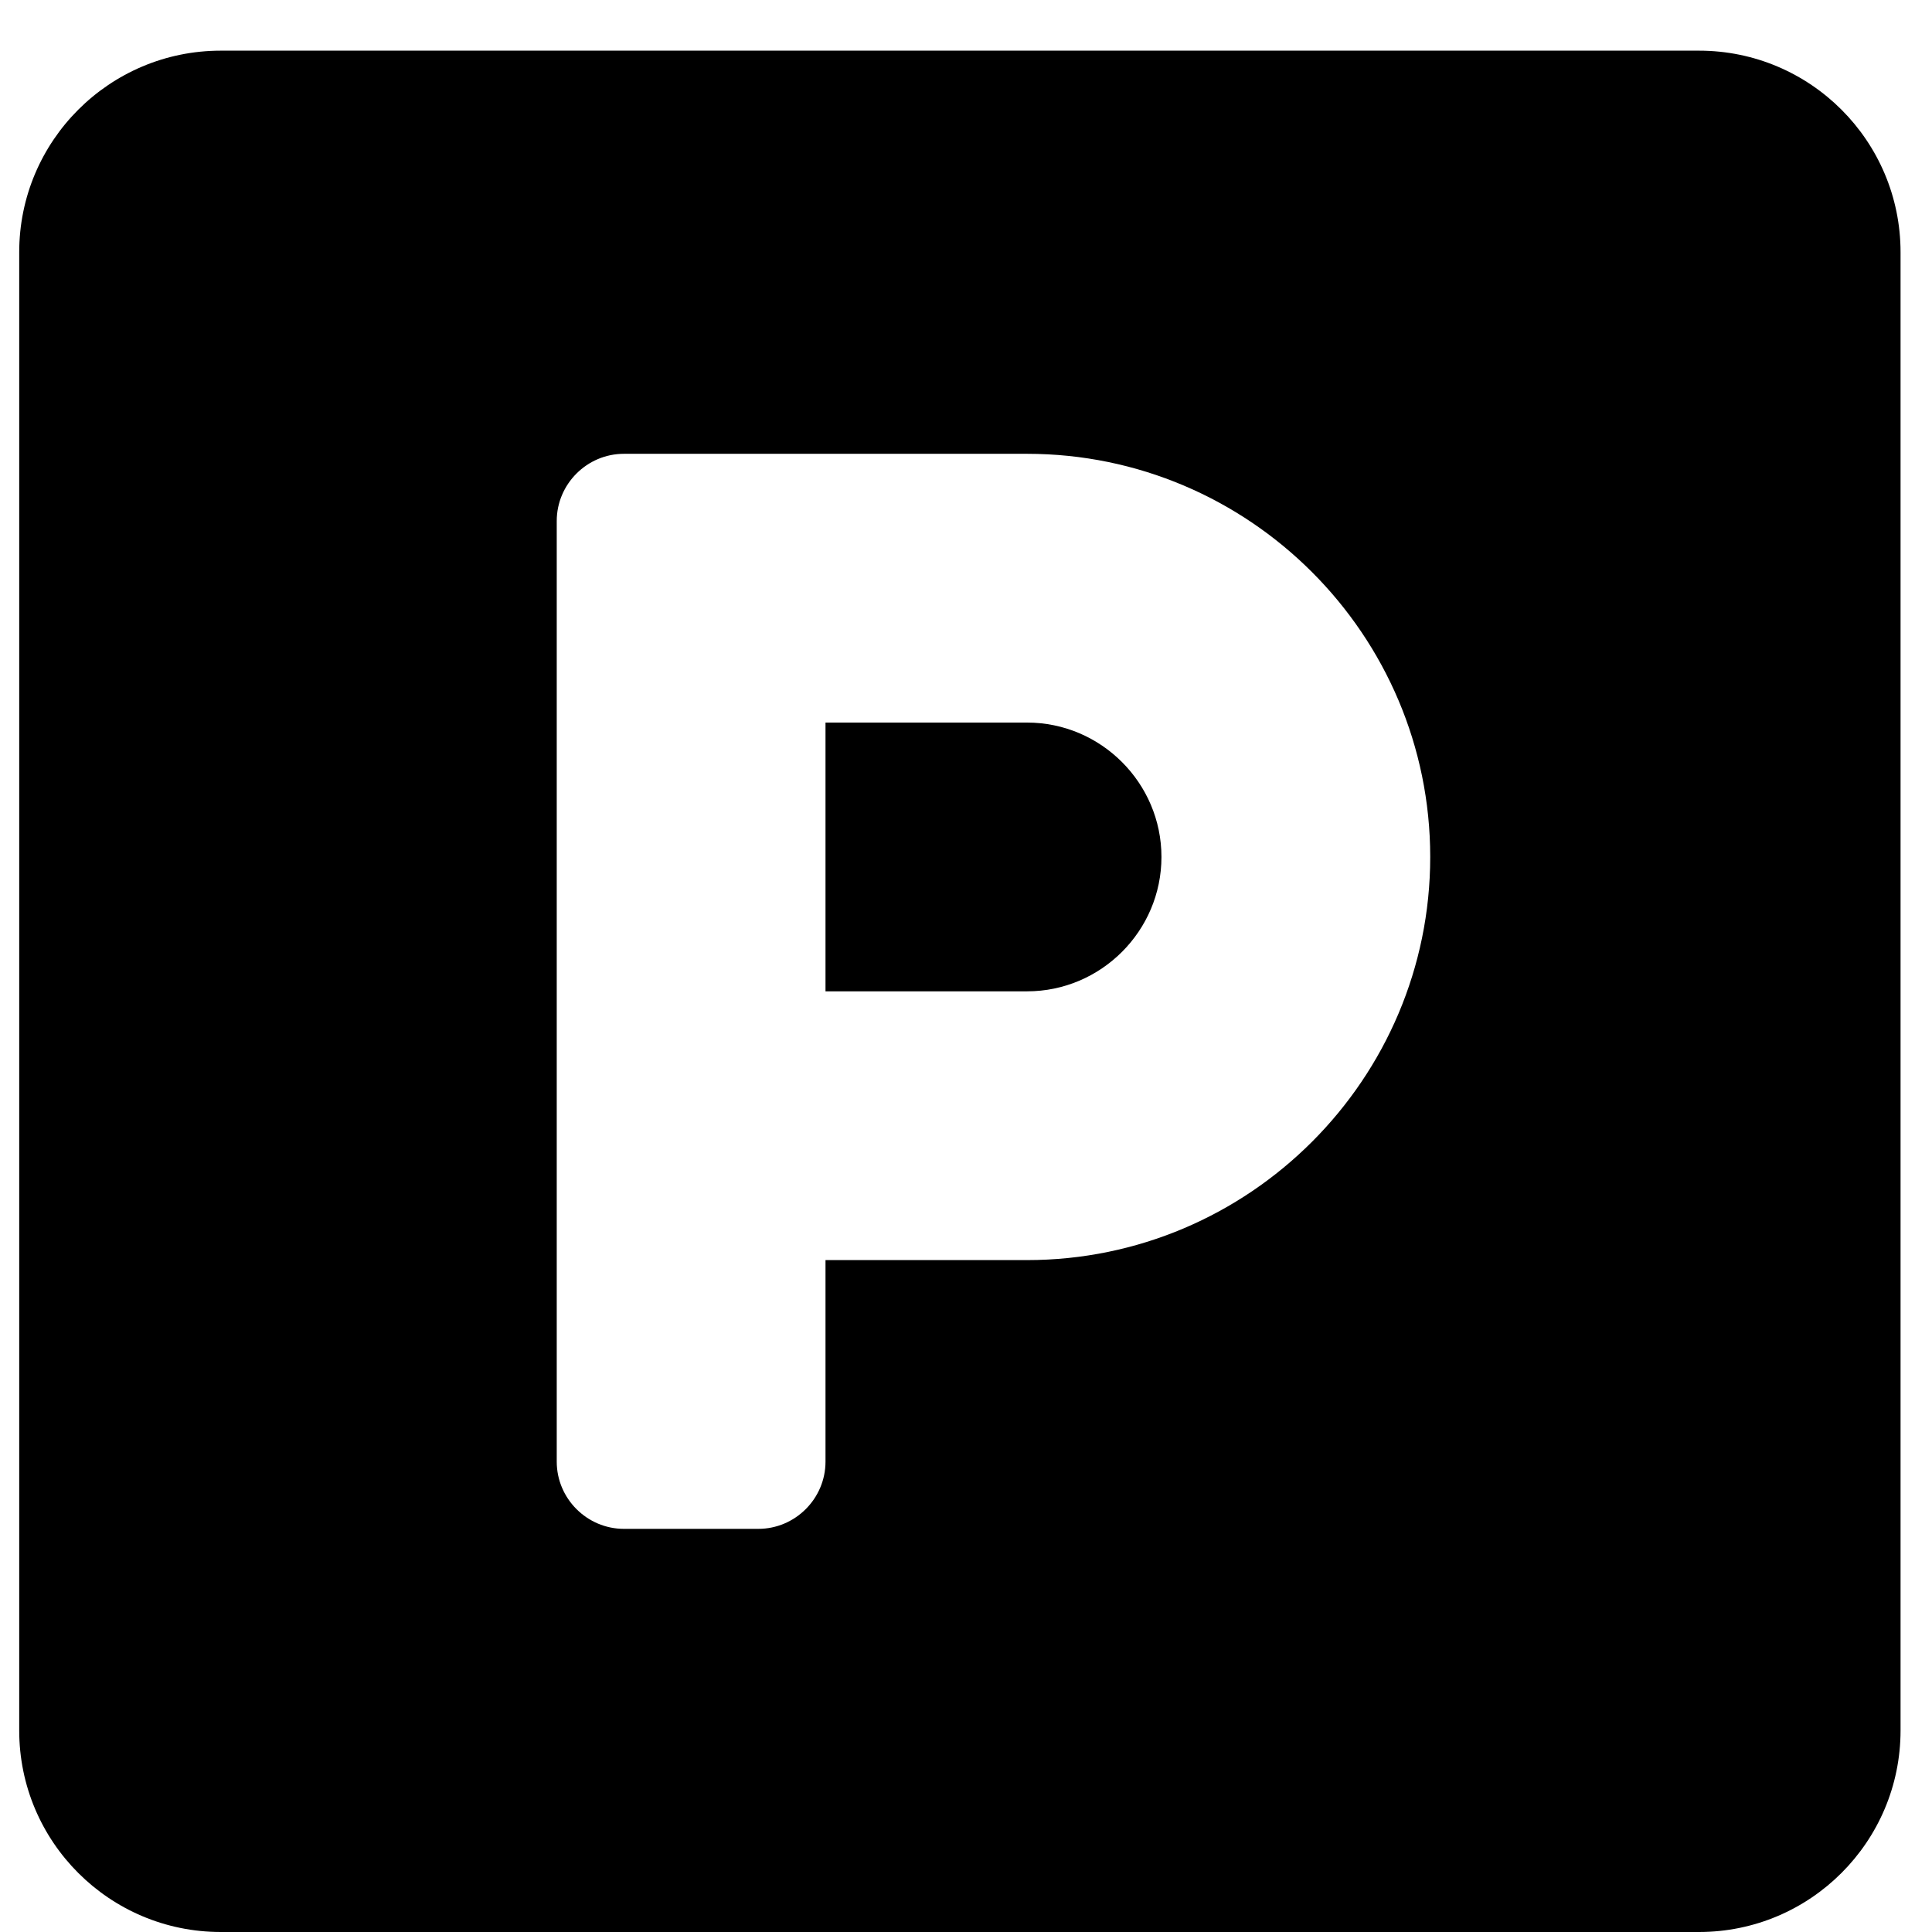 <svg width="18" height="18" viewBox="0 0 18 18" fill="none" xmlns="http://www.w3.org/2000/svg">
<path d="M15.829 0.472H2.057C1.02 0.472 0.179 1.313 0.179 2.35V16.122C0.179 17.159 1.02 18 2.057 18H15.829C16.866 18 17.707 17.159 17.707 16.122V2.35C17.707 1.313 16.866 0.472 15.829 0.472ZM9.569 11.74H7.691V13.618C7.691 13.962 7.409 14.244 7.065 14.244H5.813C5.469 14.244 5.187 13.962 5.187 13.618V4.854C5.187 4.51 5.469 4.228 5.813 4.228H9.569C11.639 4.228 13.325 5.914 13.325 7.984C13.325 10.054 11.639 11.74 9.569 11.74ZM9.569 6.732H7.691V9.236H9.569C10.258 9.236 10.821 8.673 10.821 7.984C10.821 7.296 10.258 6.732 9.569 6.732Z" fill="black"/>
</svg>

